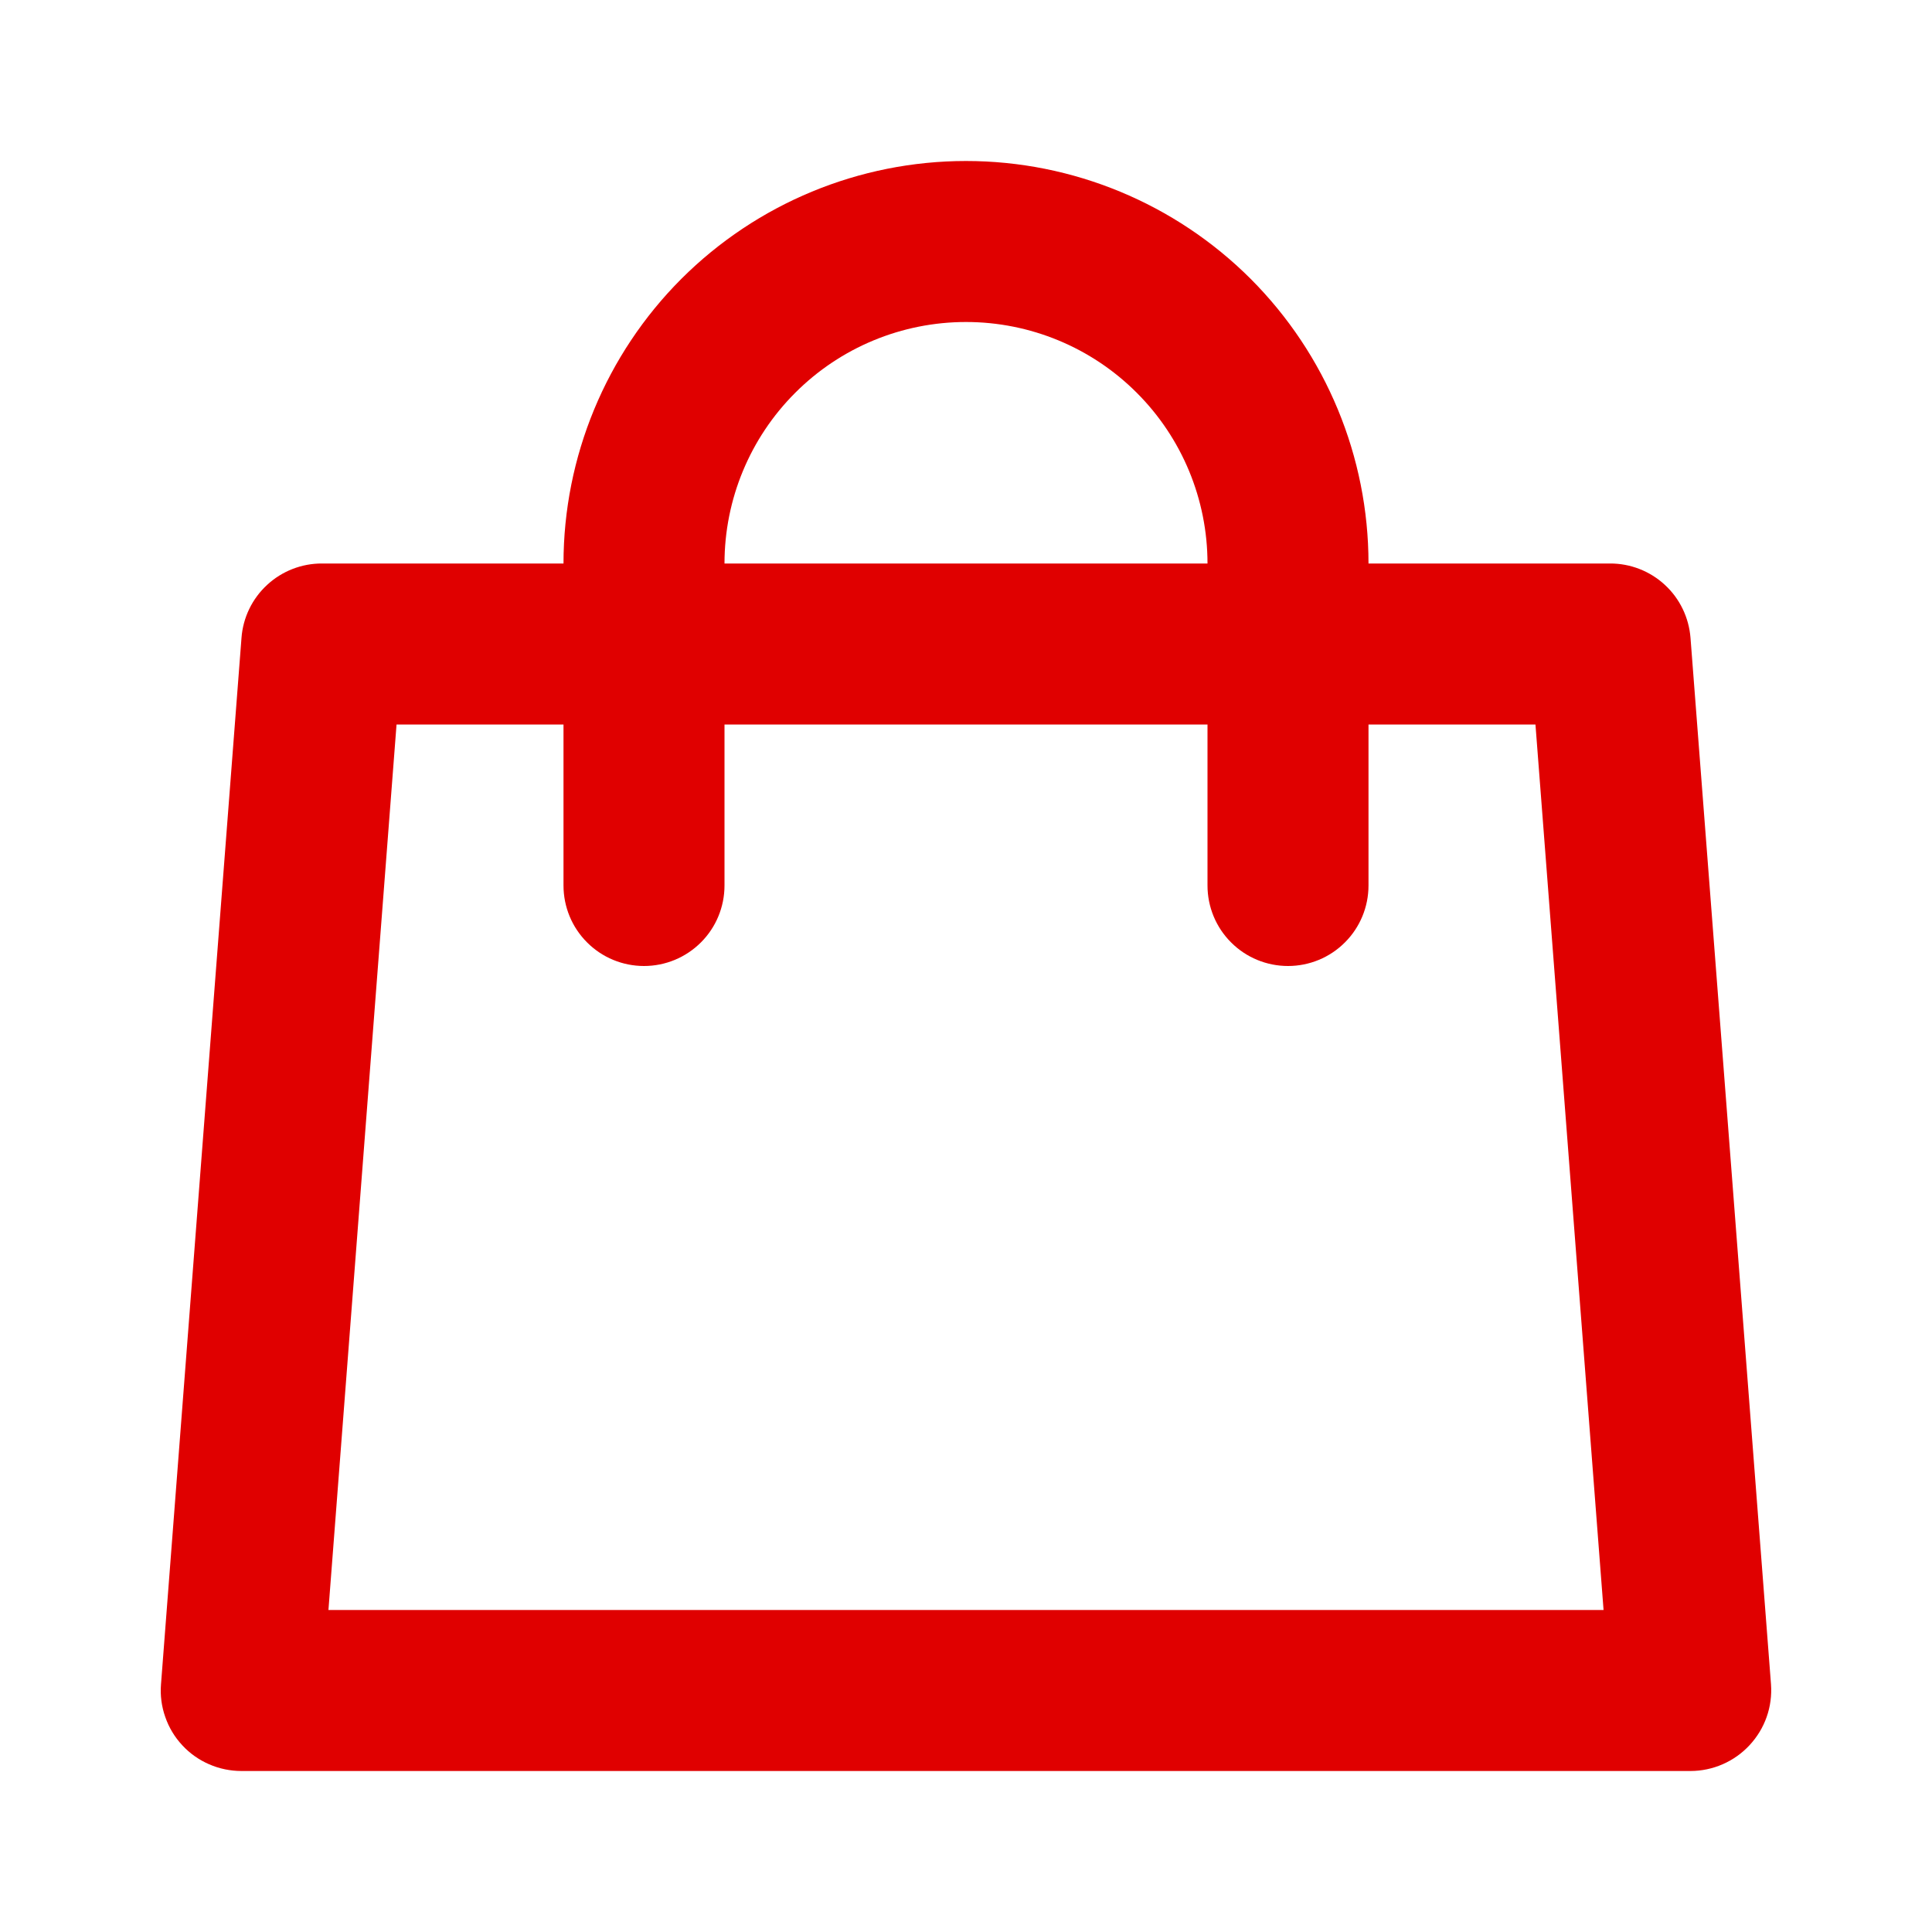 <svg width="24" height="24" viewBox="0 0 24 24" fill="none" xmlns="http://www.w3.org/2000/svg">
<path d="M21.733 21.68C21.827 21.579 21.9 21.46 21.946 21.329C21.992 21.199 22.01 21.061 22 20.923L21 7.923C20.98 7.671 20.867 7.436 20.681 7.265C20.496 7.094 20.252 6.999 20 7H17C17 5.674 16.473 4.402 15.536 3.464C14.598 2.527 13.326 2 12 2C10.674 2 9.402 2.527 8.464 3.464C7.527 4.402 7 5.674 7 7H4C3.748 6.999 3.504 7.094 3.319 7.265C3.133 7.436 3.019 7.671 3 7.923L2 20.923C1.989 21.061 2.007 21.199 2.053 21.329C2.098 21.46 2.17 21.579 2.264 21.68C2.358 21.782 2.472 21.862 2.599 21.917C2.725 21.972 2.862 22 3 22H21C21.137 22 21.274 21.971 21.4 21.916C21.526 21.861 21.639 21.781 21.733 21.68ZM12 4C12.796 4 13.559 4.316 14.121 4.879C14.684 5.441 15 6.204 15 7H9C9 6.204 9.316 5.441 9.879 4.879C10.441 4.316 11.204 4 12 4ZM4.08 20L4.926 9H7V11C7 11.265 7.105 11.52 7.293 11.707C7.48 11.895 7.735 12 8 12C8.265 12 8.519 11.895 8.707 11.707C8.895 11.52 9 11.265 9 11V9H15V11C15 11.265 15.105 11.52 15.293 11.707C15.48 11.895 15.735 12 16 12C16.265 12 16.52 11.895 16.707 11.707C16.895 11.52 17 11.265 17 11V9H19.074L19.92 20H4.08Z" fill="#e00000"/>
</svg>
